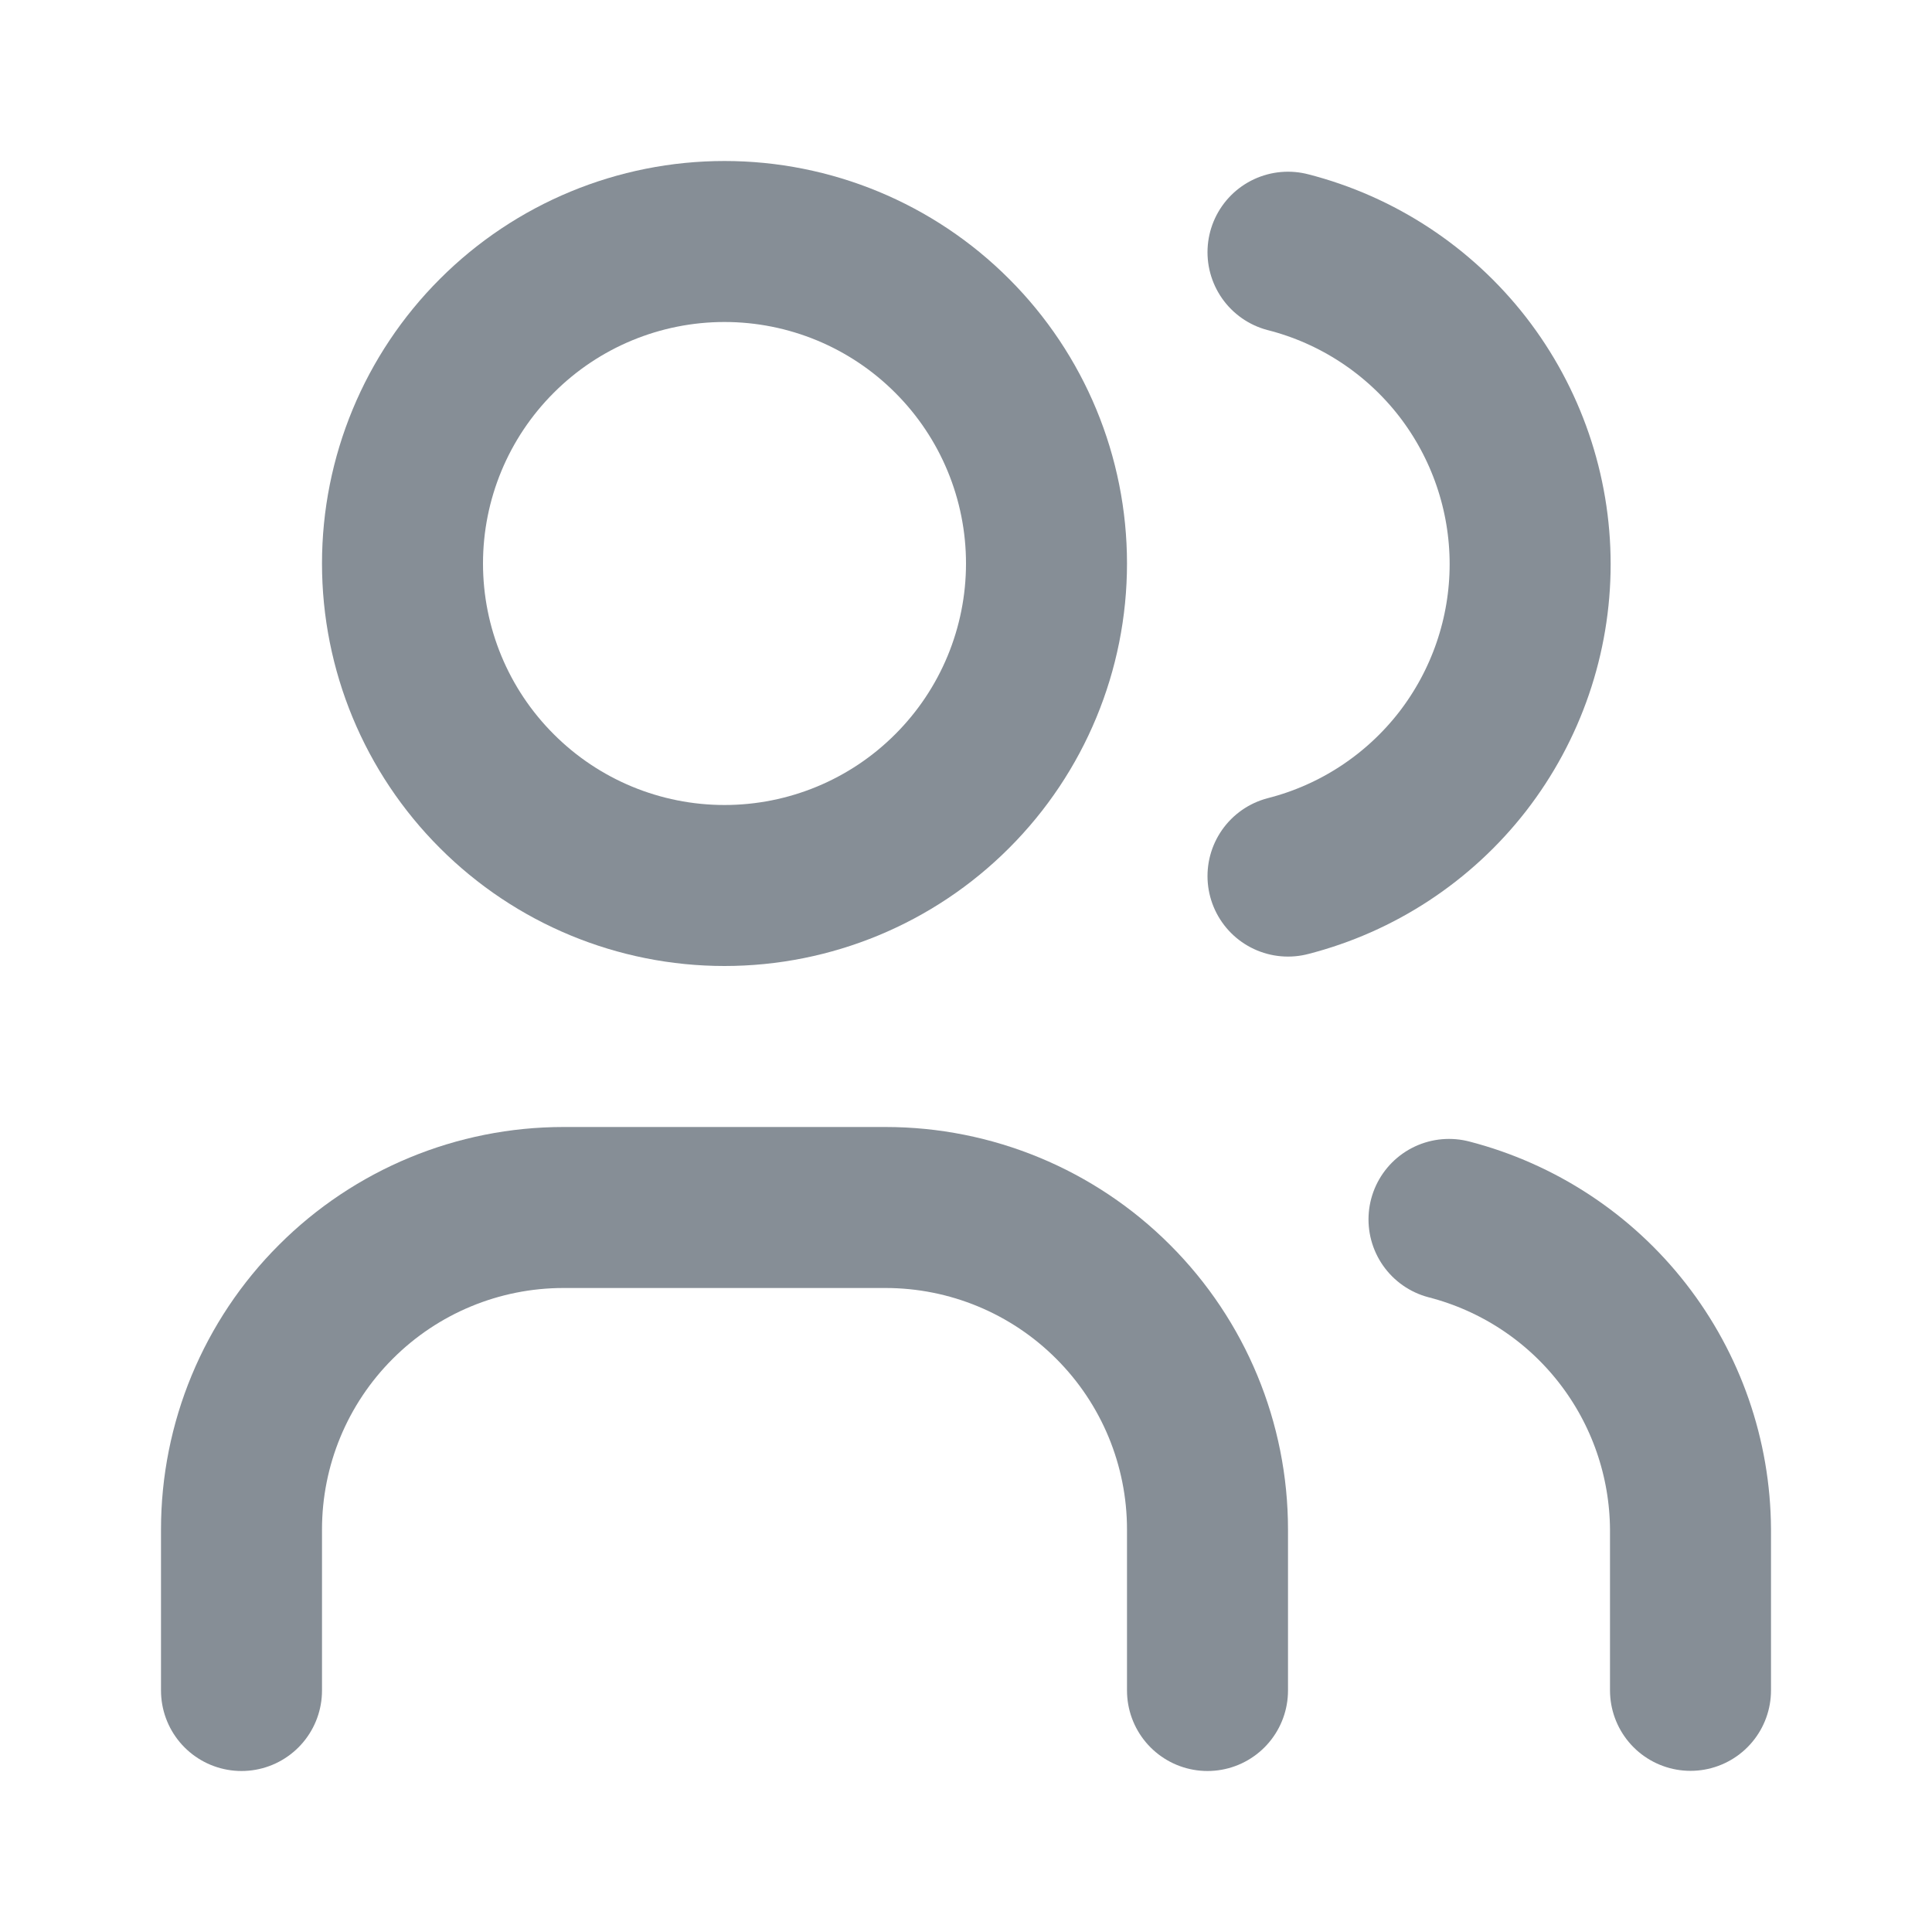 <svg width="24" height="24" viewBox="0 0 24 24" fill="none" xmlns="http://www.w3.org/2000/svg">
<path d="M9 11C10.061 11 11.078 10.579 11.828 9.828C12.579 9.078 13 8.061 13 7C13 5.939 12.579 4.922 11.828 4.172C11.078 3.421 10.061 3 9 3C7.939 3 6.922 3.421 6.172 4.172C5.421 4.922 5 5.939 5 7C5 8.061 5.421 9.078 6.172 9.828C6.922 10.579 7.939 11 9 11Z" stroke="#868E96" stroke-width="2" stroke-linecap="round" stroke-linejoin="round"/>
<path d="M3 21V19C3 17.939 3.421 16.922 4.172 16.172C4.922 15.421 5.939 15 7 15H11C12.061 15 13.078 15.421 13.828 16.172C14.579 16.922 15 17.939 15 19V21" stroke="#868E96" stroke-width="2" stroke-linecap="round" stroke-linejoin="round"/>
<path d="M16 3.133C16.86 3.353 17.623 3.854 18.168 4.555C18.712 5.257 19.008 6.12 19.008 7.008C19.008 7.896 18.712 8.759 18.168 9.461C17.623 10.162 16.86 10.663 16 10.883" stroke="#868E96" stroke-width="2" stroke-linecap="round" stroke-linejoin="round"/>
<path d="M21 20.998V18.998C20.995 18.115 20.698 17.259 20.155 16.562C19.613 15.866 18.855 15.369 18 15.148" stroke="#868E96" stroke-width="2" stroke-linecap="round" stroke-linejoin="round"/>
</svg>
